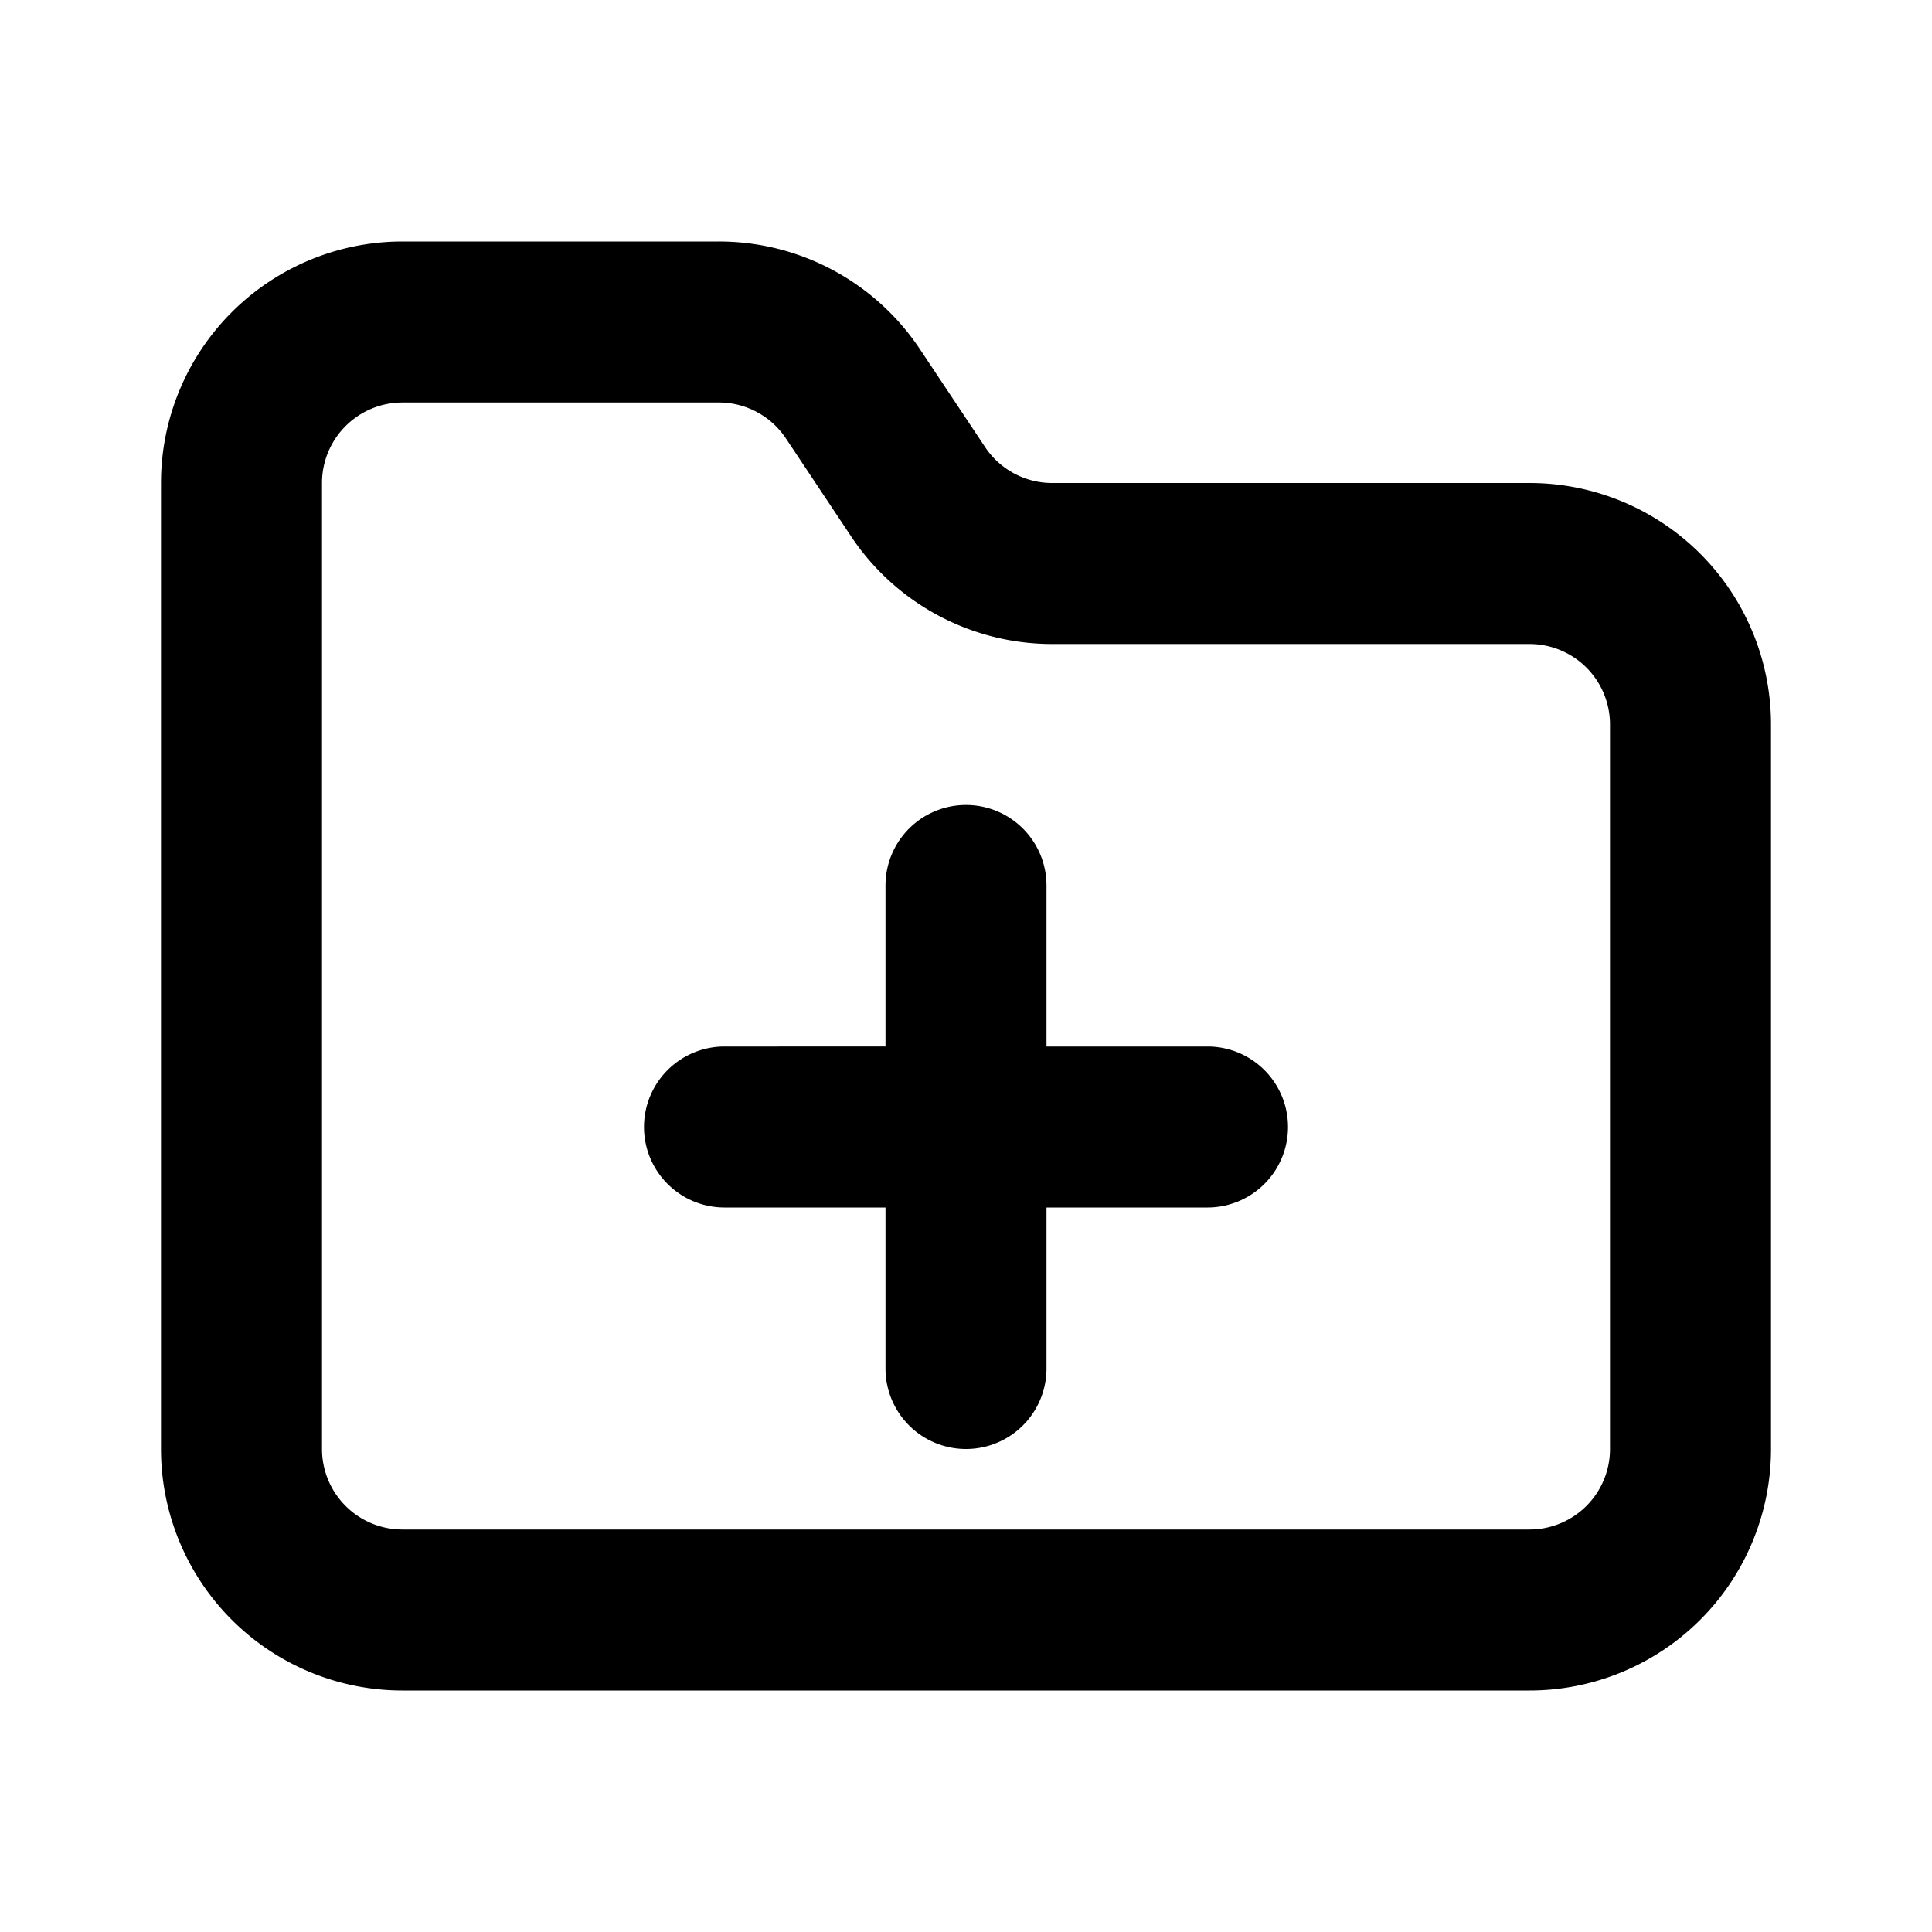 <svg xmlns="http://www.w3.org/2000/svg" width="3em" height="3em" viewBox="0 0 24 24"><g fill="currentColor"><path d="M4 6a1 1 0 0 1 1-1h3.93a1 1 0 0 1 .832.445l.812 1.22A3 3 0 0 0 13.07 8H19a1 1 0 0 1 1 1v9a1 1 0 0 1-1 1H5a1 1 0 0 1-1-1V6zm1-3a3 3 0 0 0-3 3v12a3 3 0 0 0 3 3h14a3 3 0 0 0 3-3V9a3 3 0 0 0-3-3h-5.93a1 1 0 0 1-.832-.445l-.812-1.22A3 3 0 0 0 8.93 3H5zm8 8a1 1 0 1 0-2 0v2H9a1 1 0 1 0 0 2h2v2a1 1 0 1 0 2 0v-2h2a1 1 0 1 0 0-2h-2v-2z"/></g></svg>